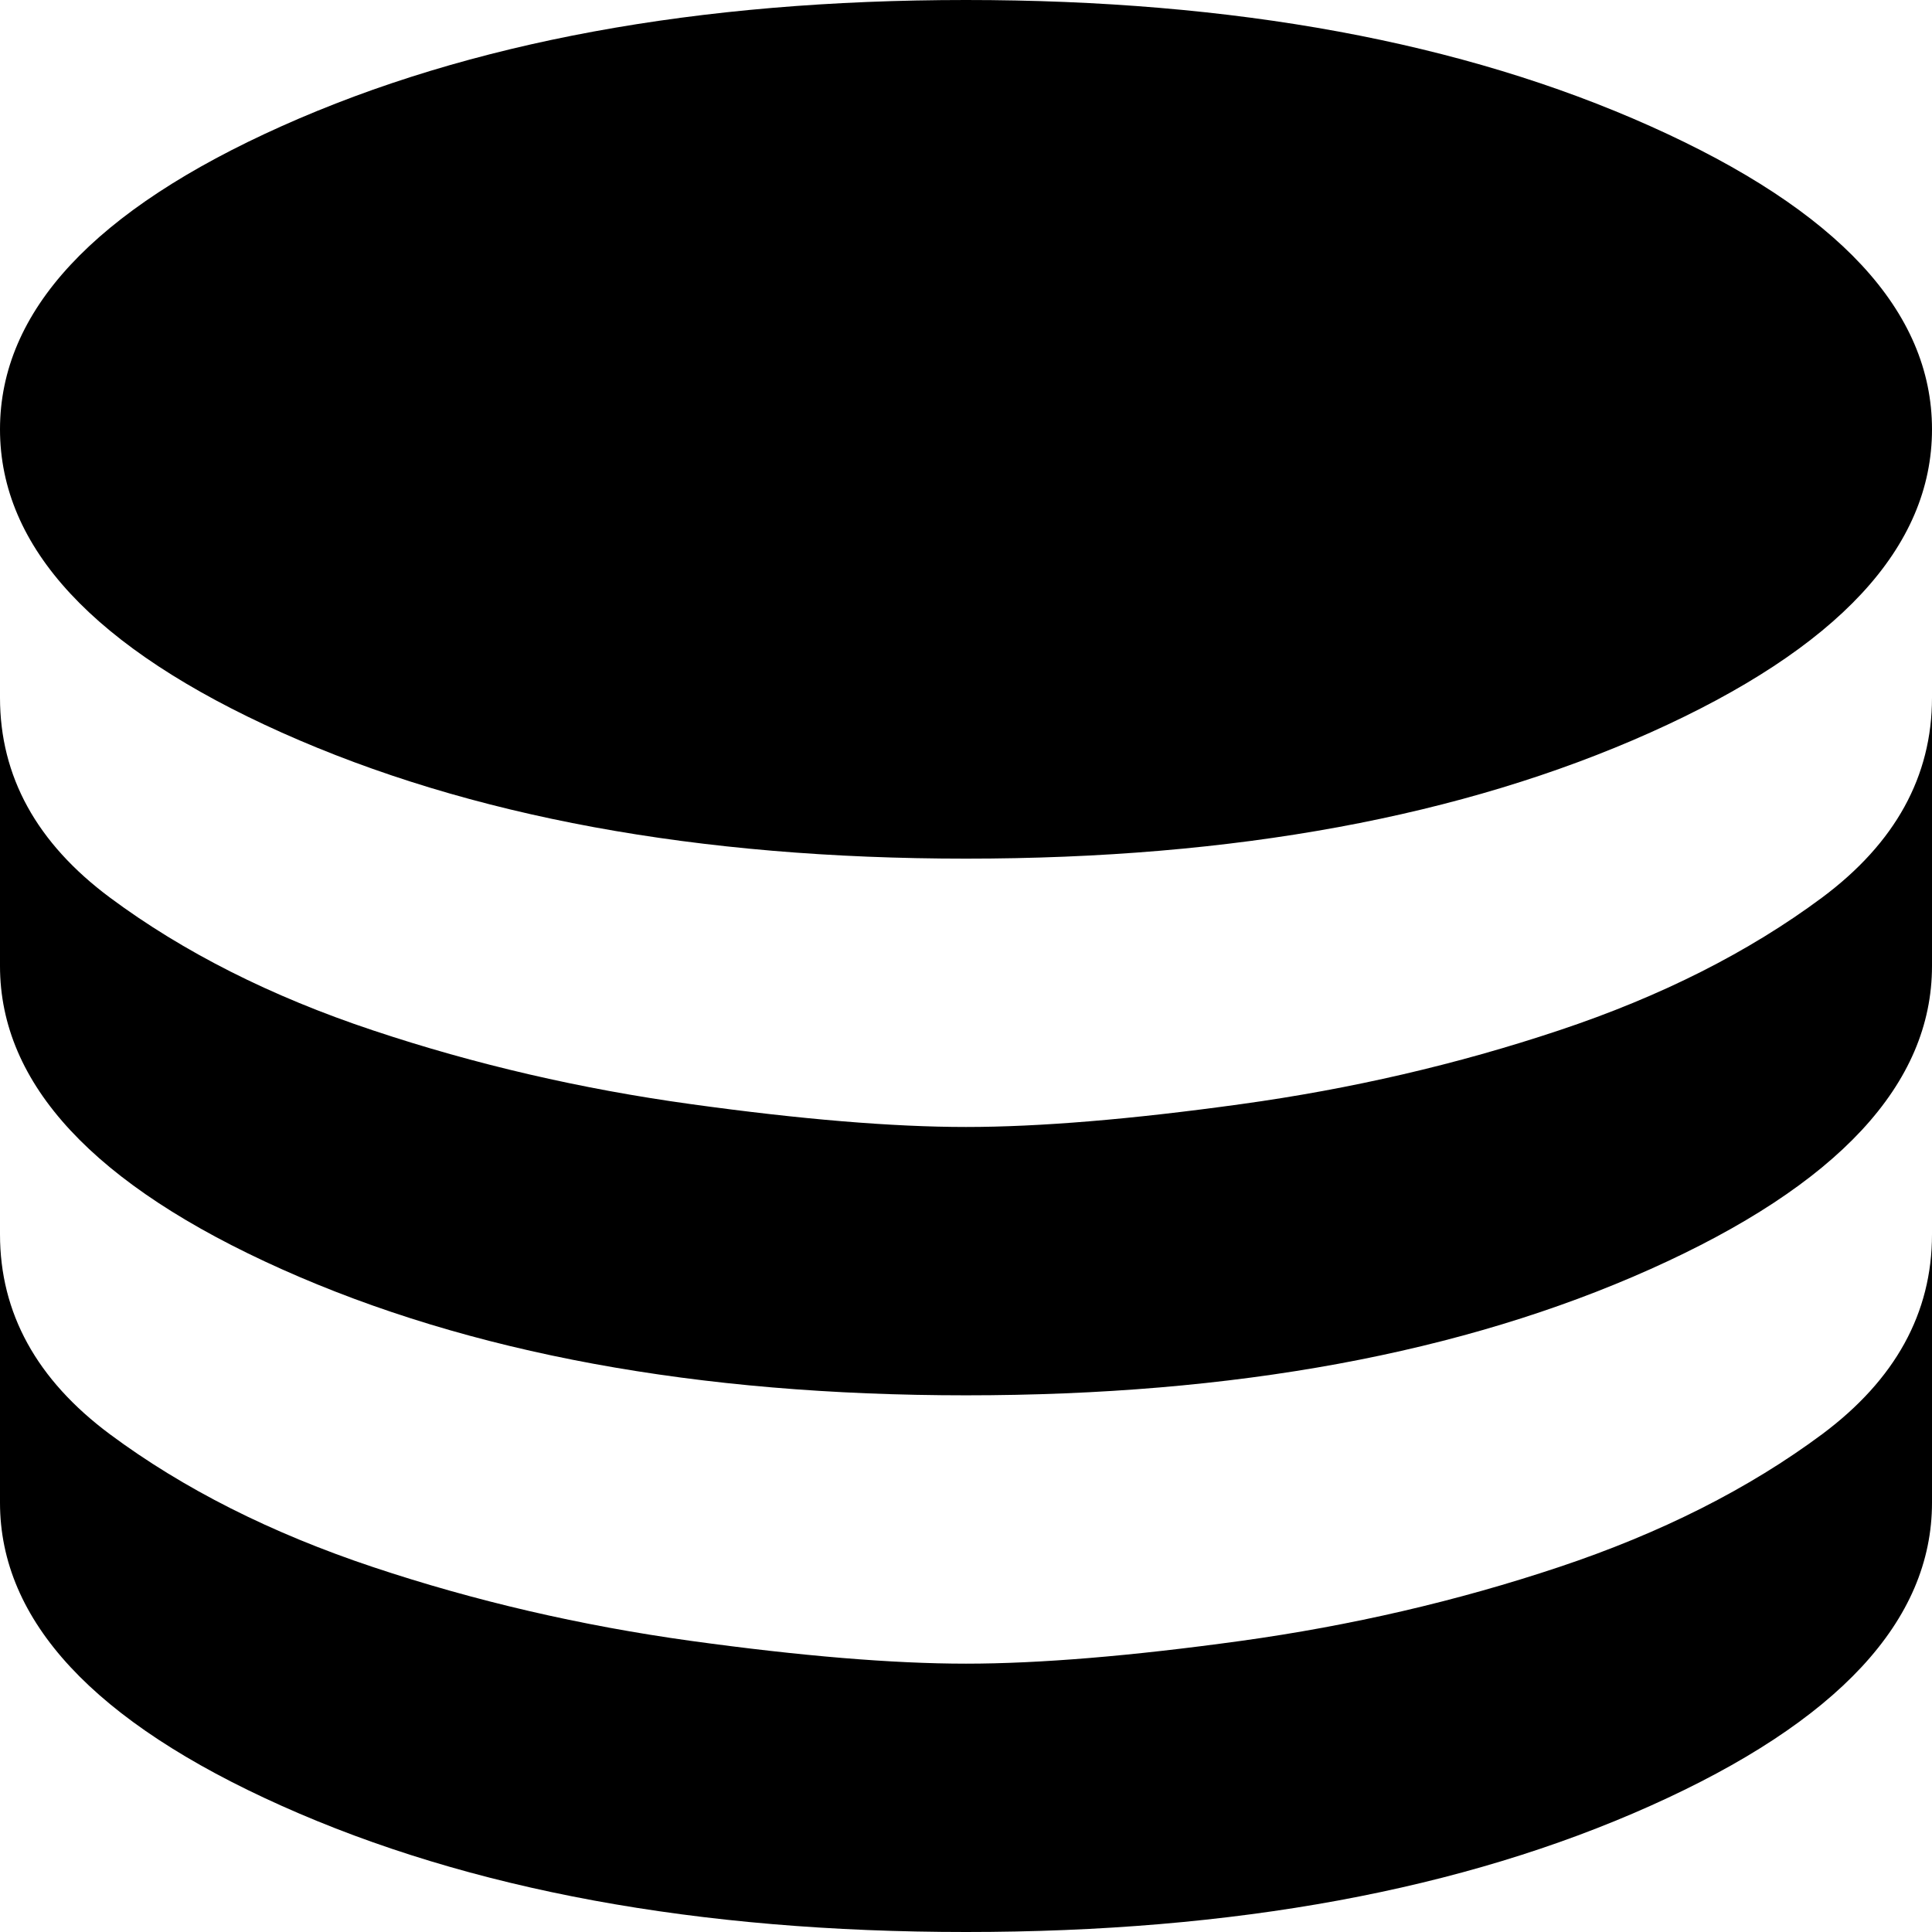 <svg width="28" height="28" viewBox="0 0 28 28" fill="none" xmlns="http://www.w3.org/2000/svg">
<path d="M14 12.444C10.111 12.444 6.806 11.835 4.083 10.617C1.361 9.398 0 7.933 0 6.222C0 4.511 1.361 3.046 4.083 1.828C6.806 0.609 10.111 0 14 0C17.889 0 21.194 0.609 23.917 1.828C26.639 3.046 28 4.511 28 6.222C28 7.933 26.639 9.398 23.917 10.617C21.194 11.835 17.889 12.444 14 12.444ZM14 20.222C10.111 20.222 6.806 19.613 4.083 18.394C1.361 17.176 0 15.711 0 14V10.111C0 11.252 0.531 12.218 1.594 13.009C2.657 13.799 3.928 14.441 5.406 14.933C6.883 15.426 8.42 15.782 10.015 16.002C11.609 16.223 12.937 16.333 14 16.333C15.063 16.333 16.391 16.223 17.985 16.002C19.58 15.782 21.117 15.426 22.594 14.933C24.072 14.441 25.343 13.799 26.406 13.009C27.468 12.218 28 11.252 28 10.111V14C28 15.711 26.639 17.176 23.917 18.394C21.194 19.613 17.889 20.222 14 20.222ZM14 28C10.111 28 6.806 27.391 4.083 26.172C1.361 24.954 0 23.489 0 21.778V17.889C0 19.03 0.531 19.996 1.594 20.787C2.657 21.577 3.928 22.218 5.406 22.711C6.883 23.204 8.42 23.56 10.015 23.781C11.609 24.001 12.937 24.111 14 24.111C15.063 24.111 16.391 24.001 17.985 23.781C19.58 23.56 21.117 23.204 22.594 22.711C24.072 22.218 25.343 21.577 26.406 20.787C27.468 19.996 28 19.03 28 17.889V21.778C28 23.489 26.639 24.954 23.917 26.172C21.194 27.391 17.889 28 14 28Z" fill="black"/>
</svg>
